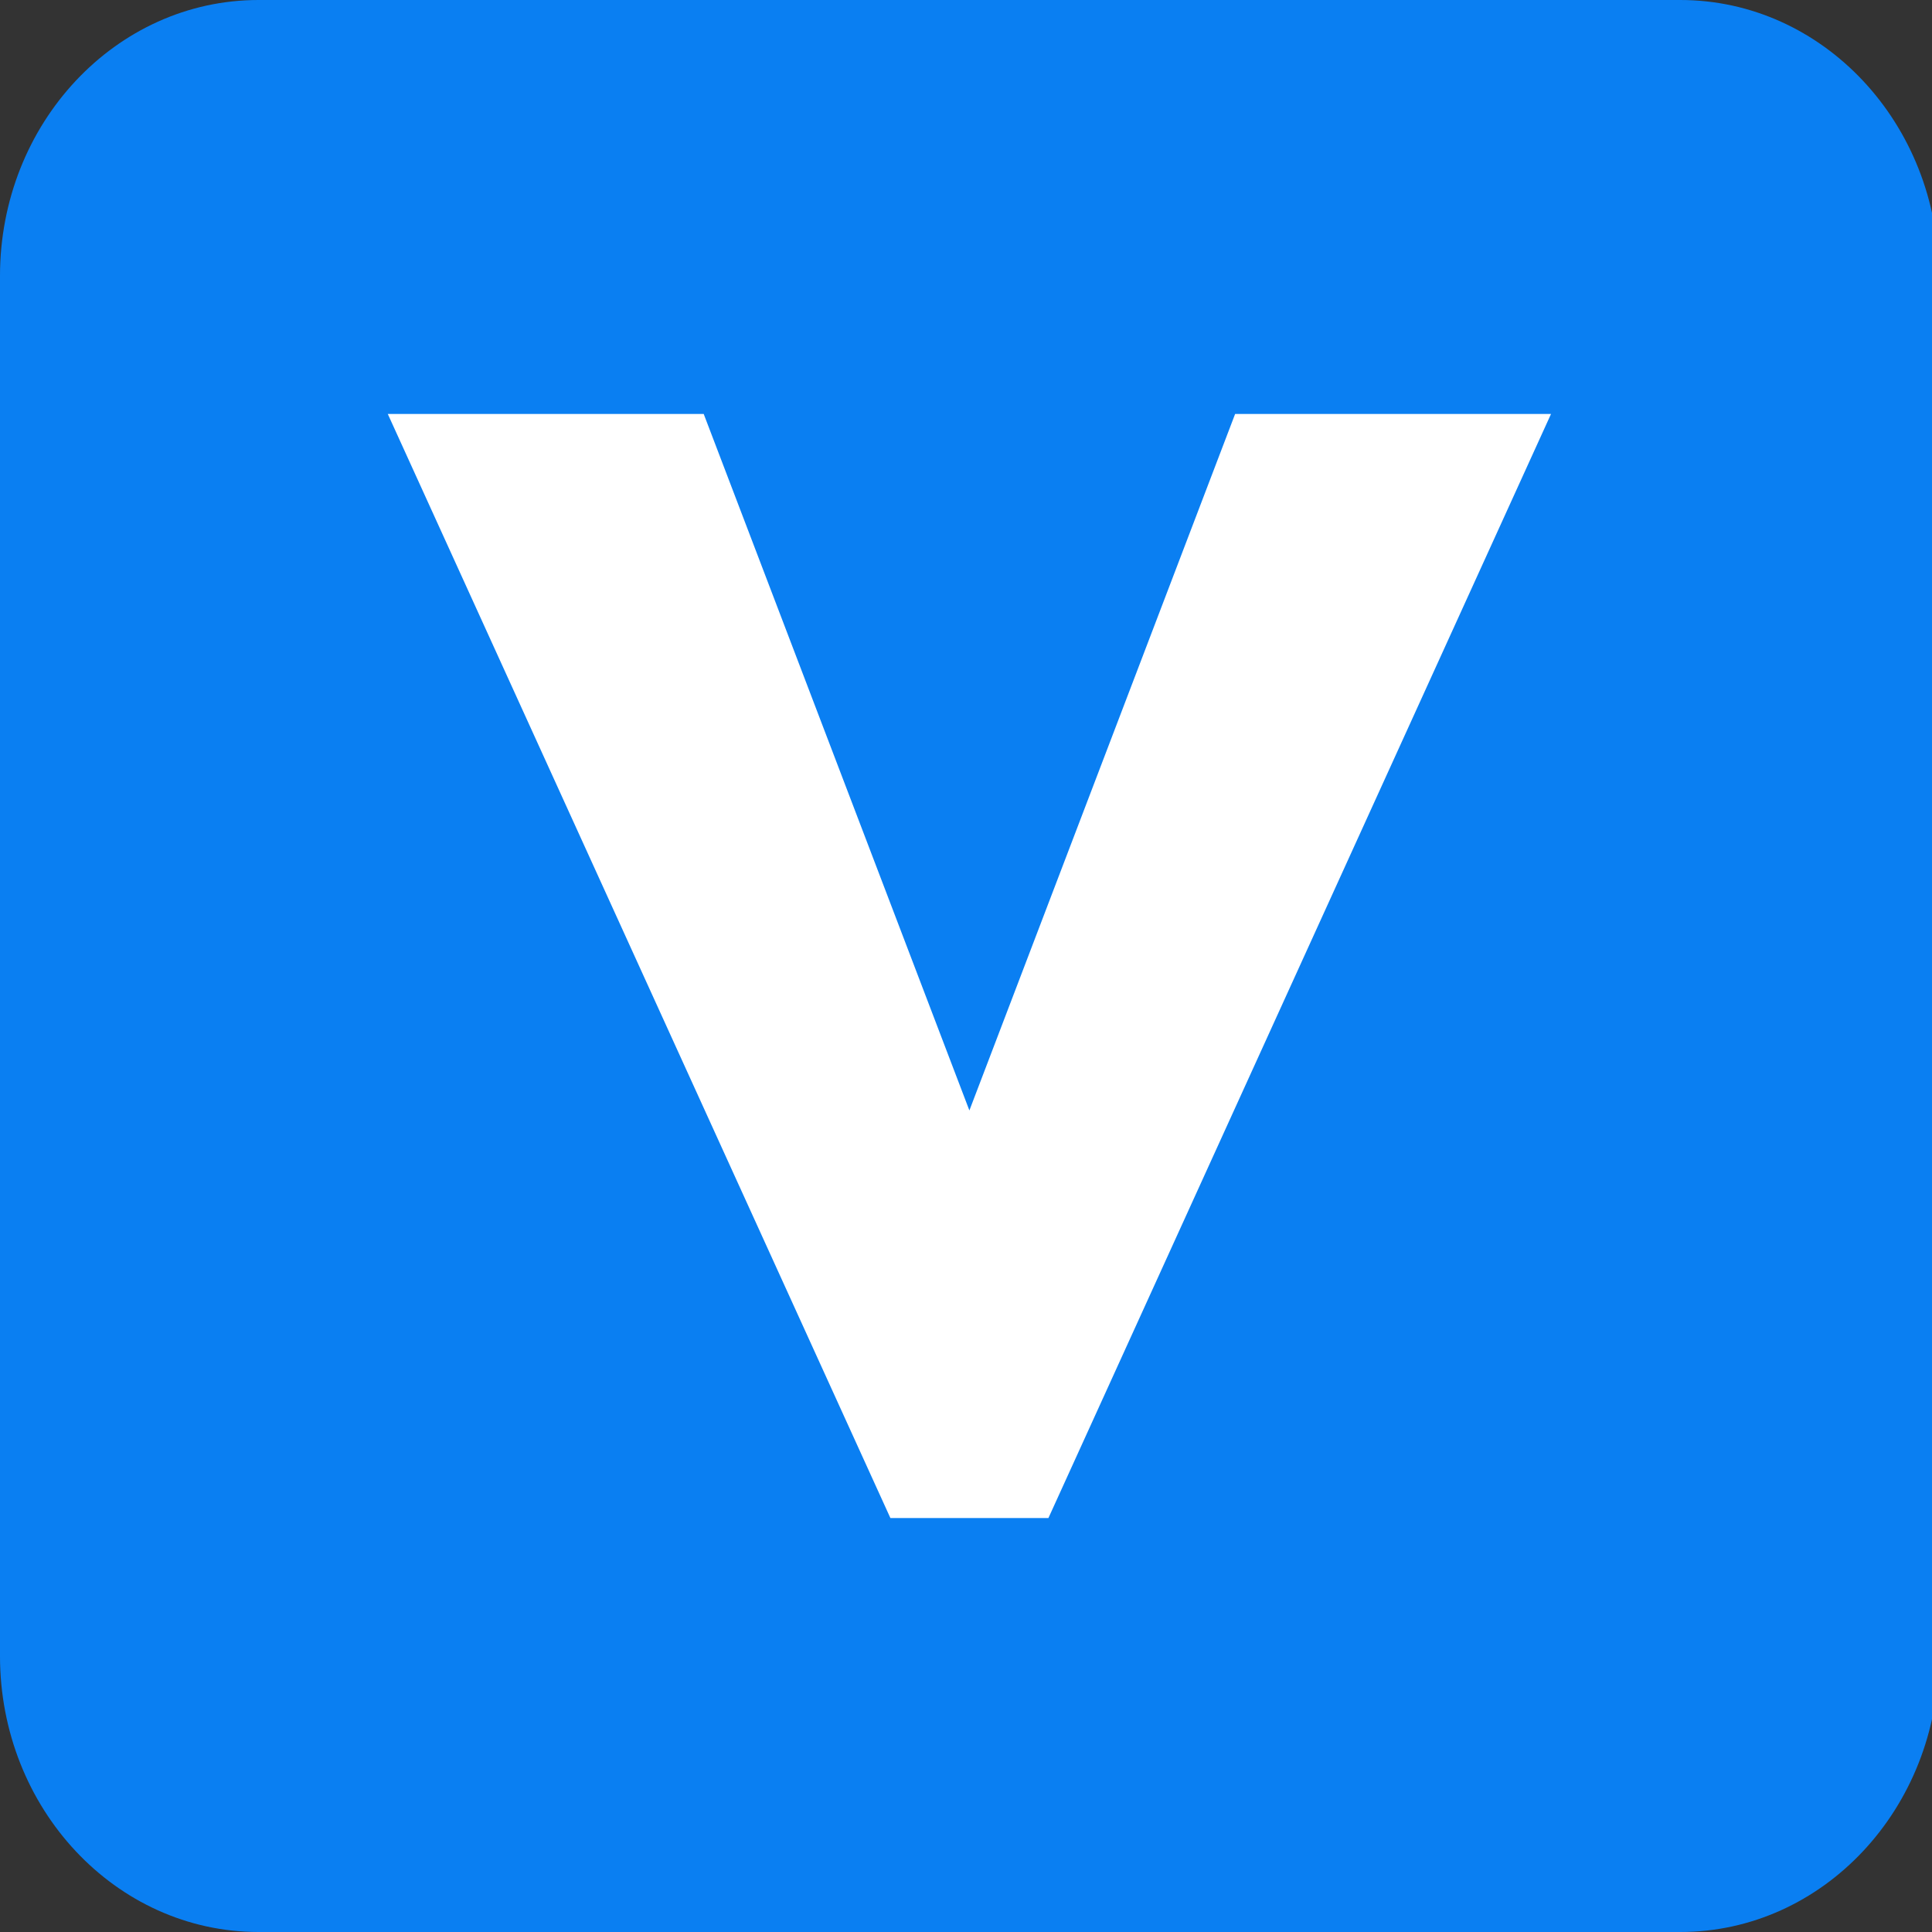 <?xml version="1.0" encoding="utf-8"?>
<!-- Generator: Adobe Illustrator 15.0.0, SVG Export Plug-In . SVG Version: 6.00 Build 0)  -->
<!DOCTYPE svg PUBLIC "-//W3C//DTD SVG 1.1//EN" "http://www.w3.org/Graphics/SVG/1.1/DTD/svg11.dtd">
<svg version="1.1" id="图层_1" xmlns="http://www.w3.org/2000/svg" xmlns:xlink="http://www.w3.org/1999/xlink" x="0px" y="0px"
	 width="200px" height="200px" viewBox="0 0 200 200" enable-background="new 0 0 200 200" xml:space="preserve">
<rect x="0" y="0" width="200" height="200" fill="#333333" stroke="none"/>
<path fill-rule="evenodd" clip-rule="evenodd" fill="#0A7FF2" d="M26.761,0h147.181c14.777,0,26.764,12.794,26.764,28.572v142.854
	c0,15.783-11.986,28.574-26.764,28.574H26.761c-14.779,0-26.762-12.791-26.762-28.574V28.572C-0.001,12.794,11.981,0,26.761,0z"/>
<path fill="#FFFFFF" d="M108.533,157.145l52.027-114.29h-32.701l-27.508,72.099L72.848,42.855H40.144l52.029,114.29H108.533z"/>
</svg>
